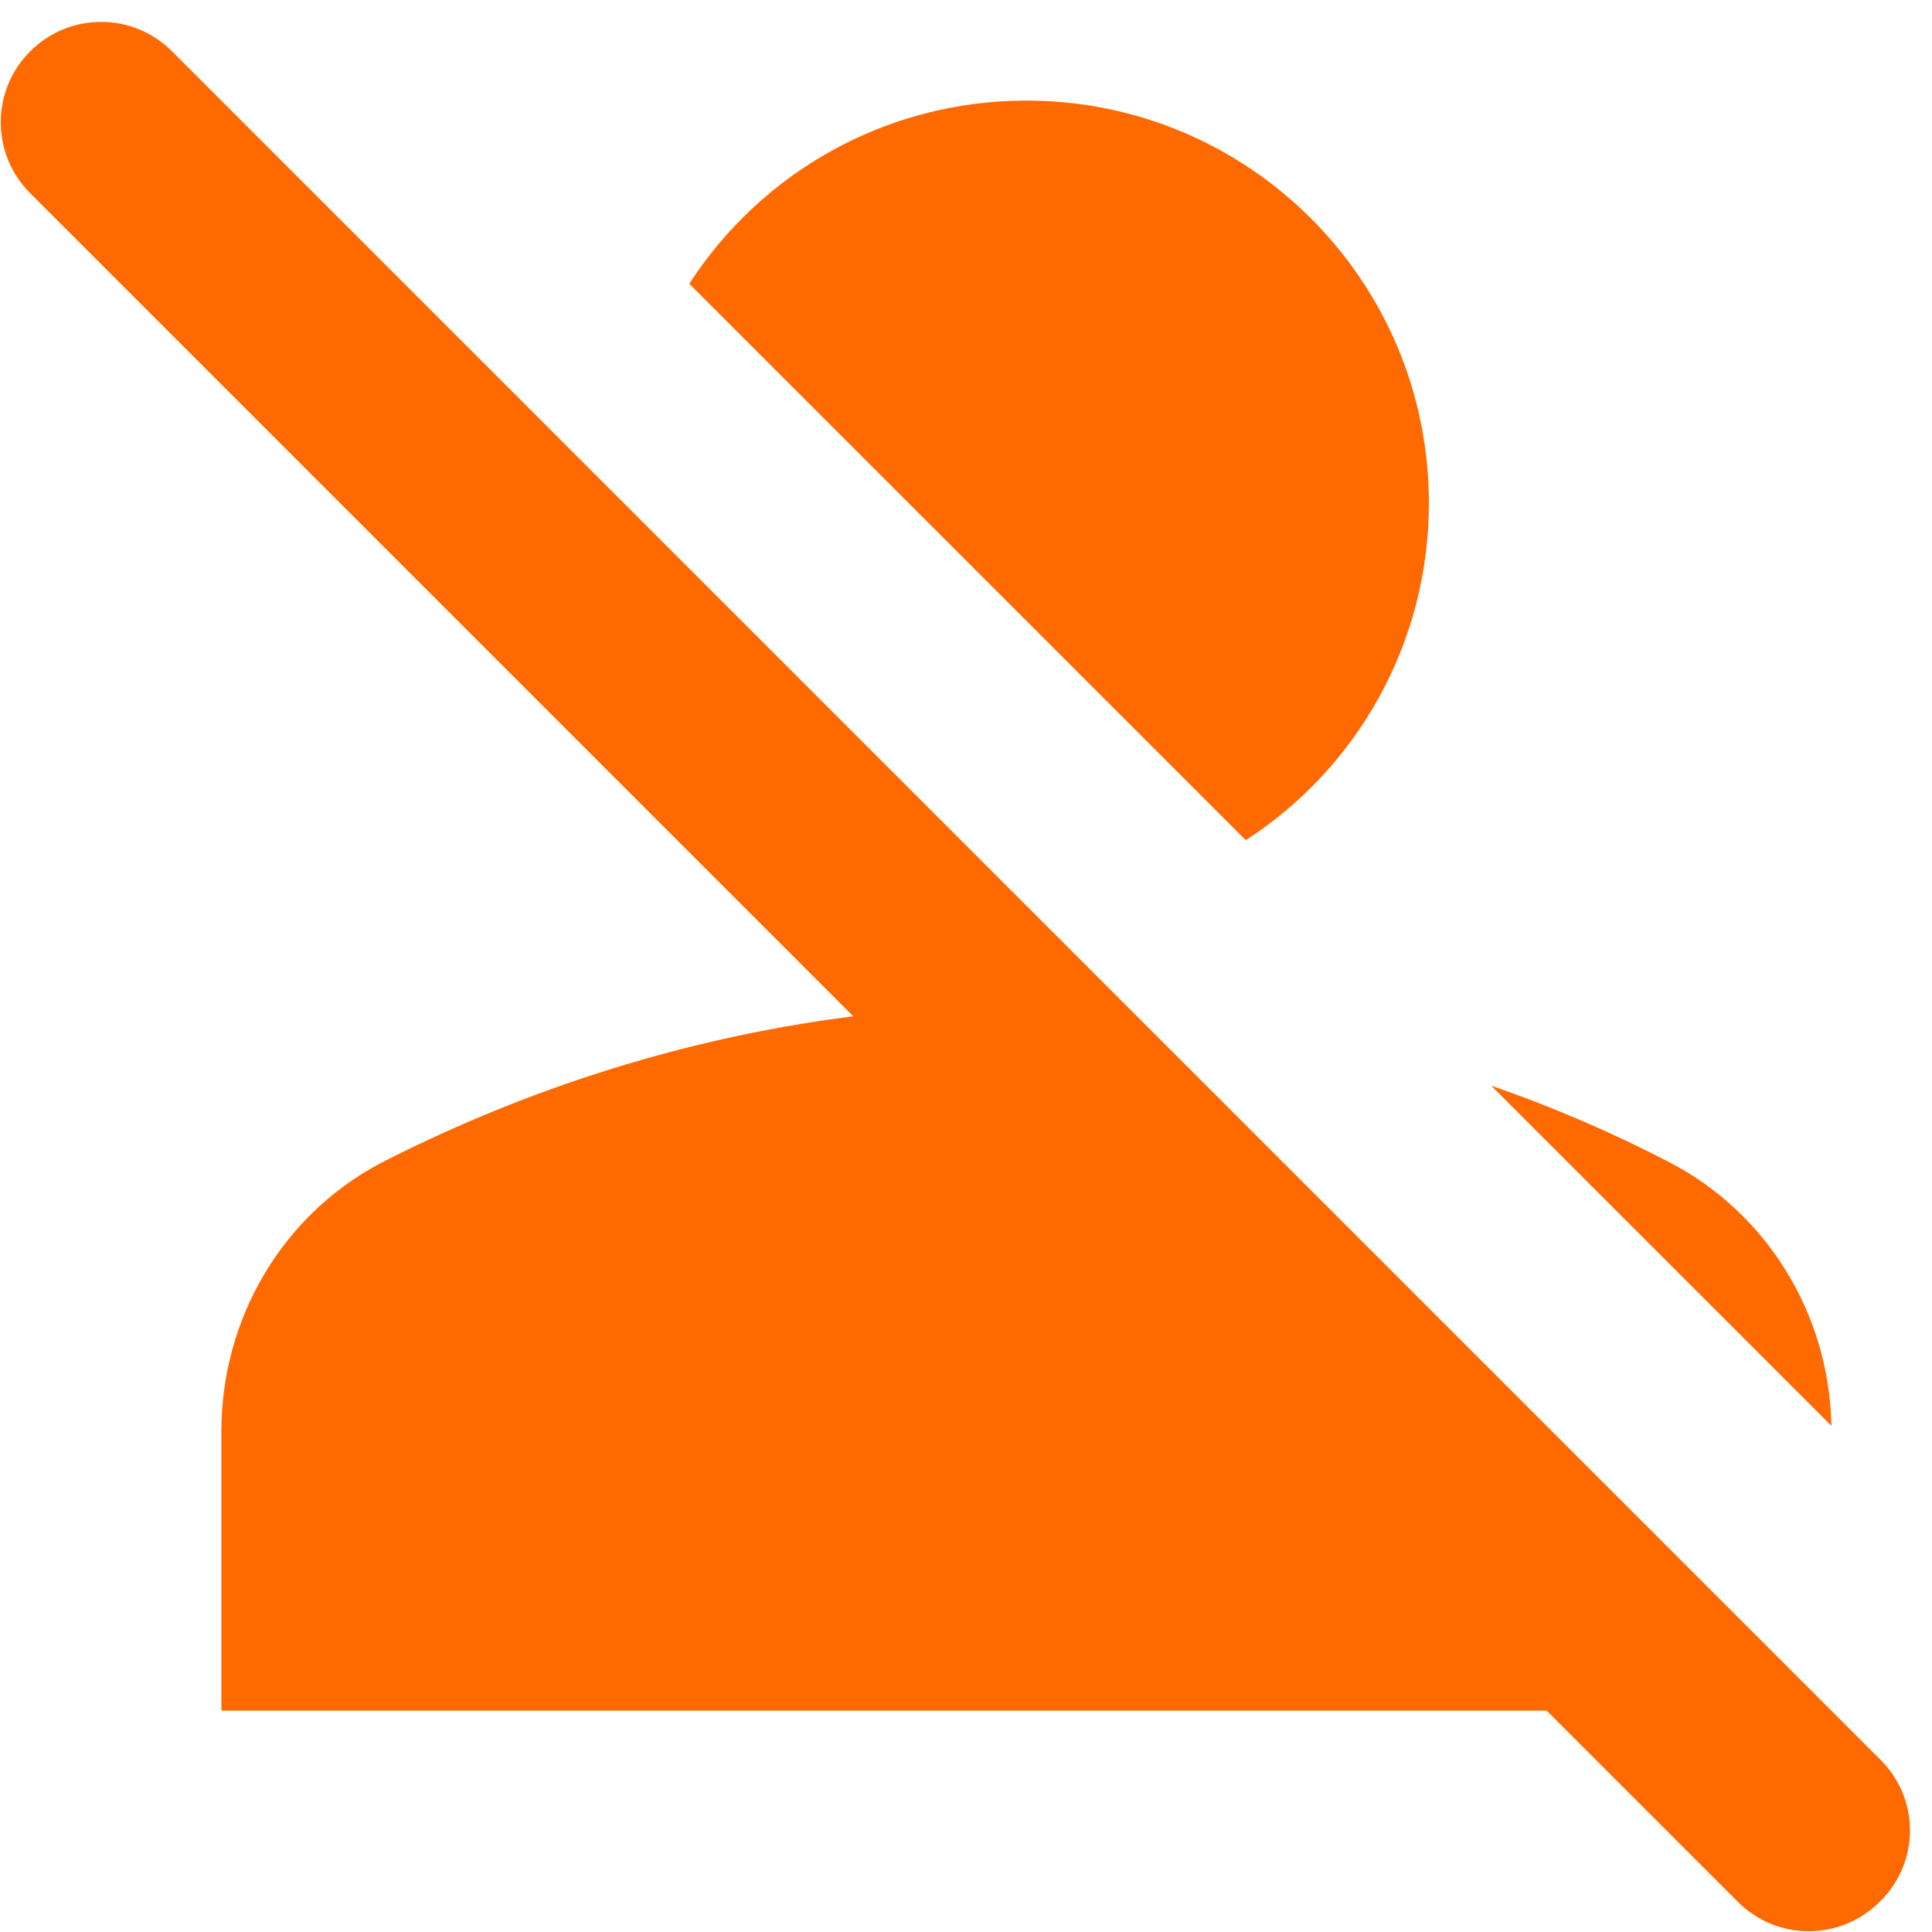 <svg width="32" height="32" viewBox="0 0 32 32" fill="none" xmlns="http://www.w3.org/2000/svg">
<path d="M11.417 4.7C12.6 2.866 14.667 1.666 17 1.666C20.683 1.666 23.667 4.65 23.667 8.333C23.667 10.666 22.467 12.733 20.634 13.916L11.417 4.7ZM30.334 23.616C30.3 21.783 29.284 20.1 27.65 19.25C26.75 18.783 25.767 18.35 24.7 17.983L30.334 23.616ZM31.15 29.15L2.85 0.85C2.2 0.2 1.15 0.2 0.5 0.85C-0.15 1.5 -0.15 2.55 0.5 3.2L14.133 16.833C11.1 17.216 8.45 18.166 6.3 19.267C4.667 20.133 3.667 21.85 3.667 23.7V28.333H25.617L28.784 31.5C29.433 32.15 30.483 32.15 31.134 31.5C31.8 30.85 31.8 29.8 31.15 29.15Z" fill="#FF6A00"/>
</svg>
